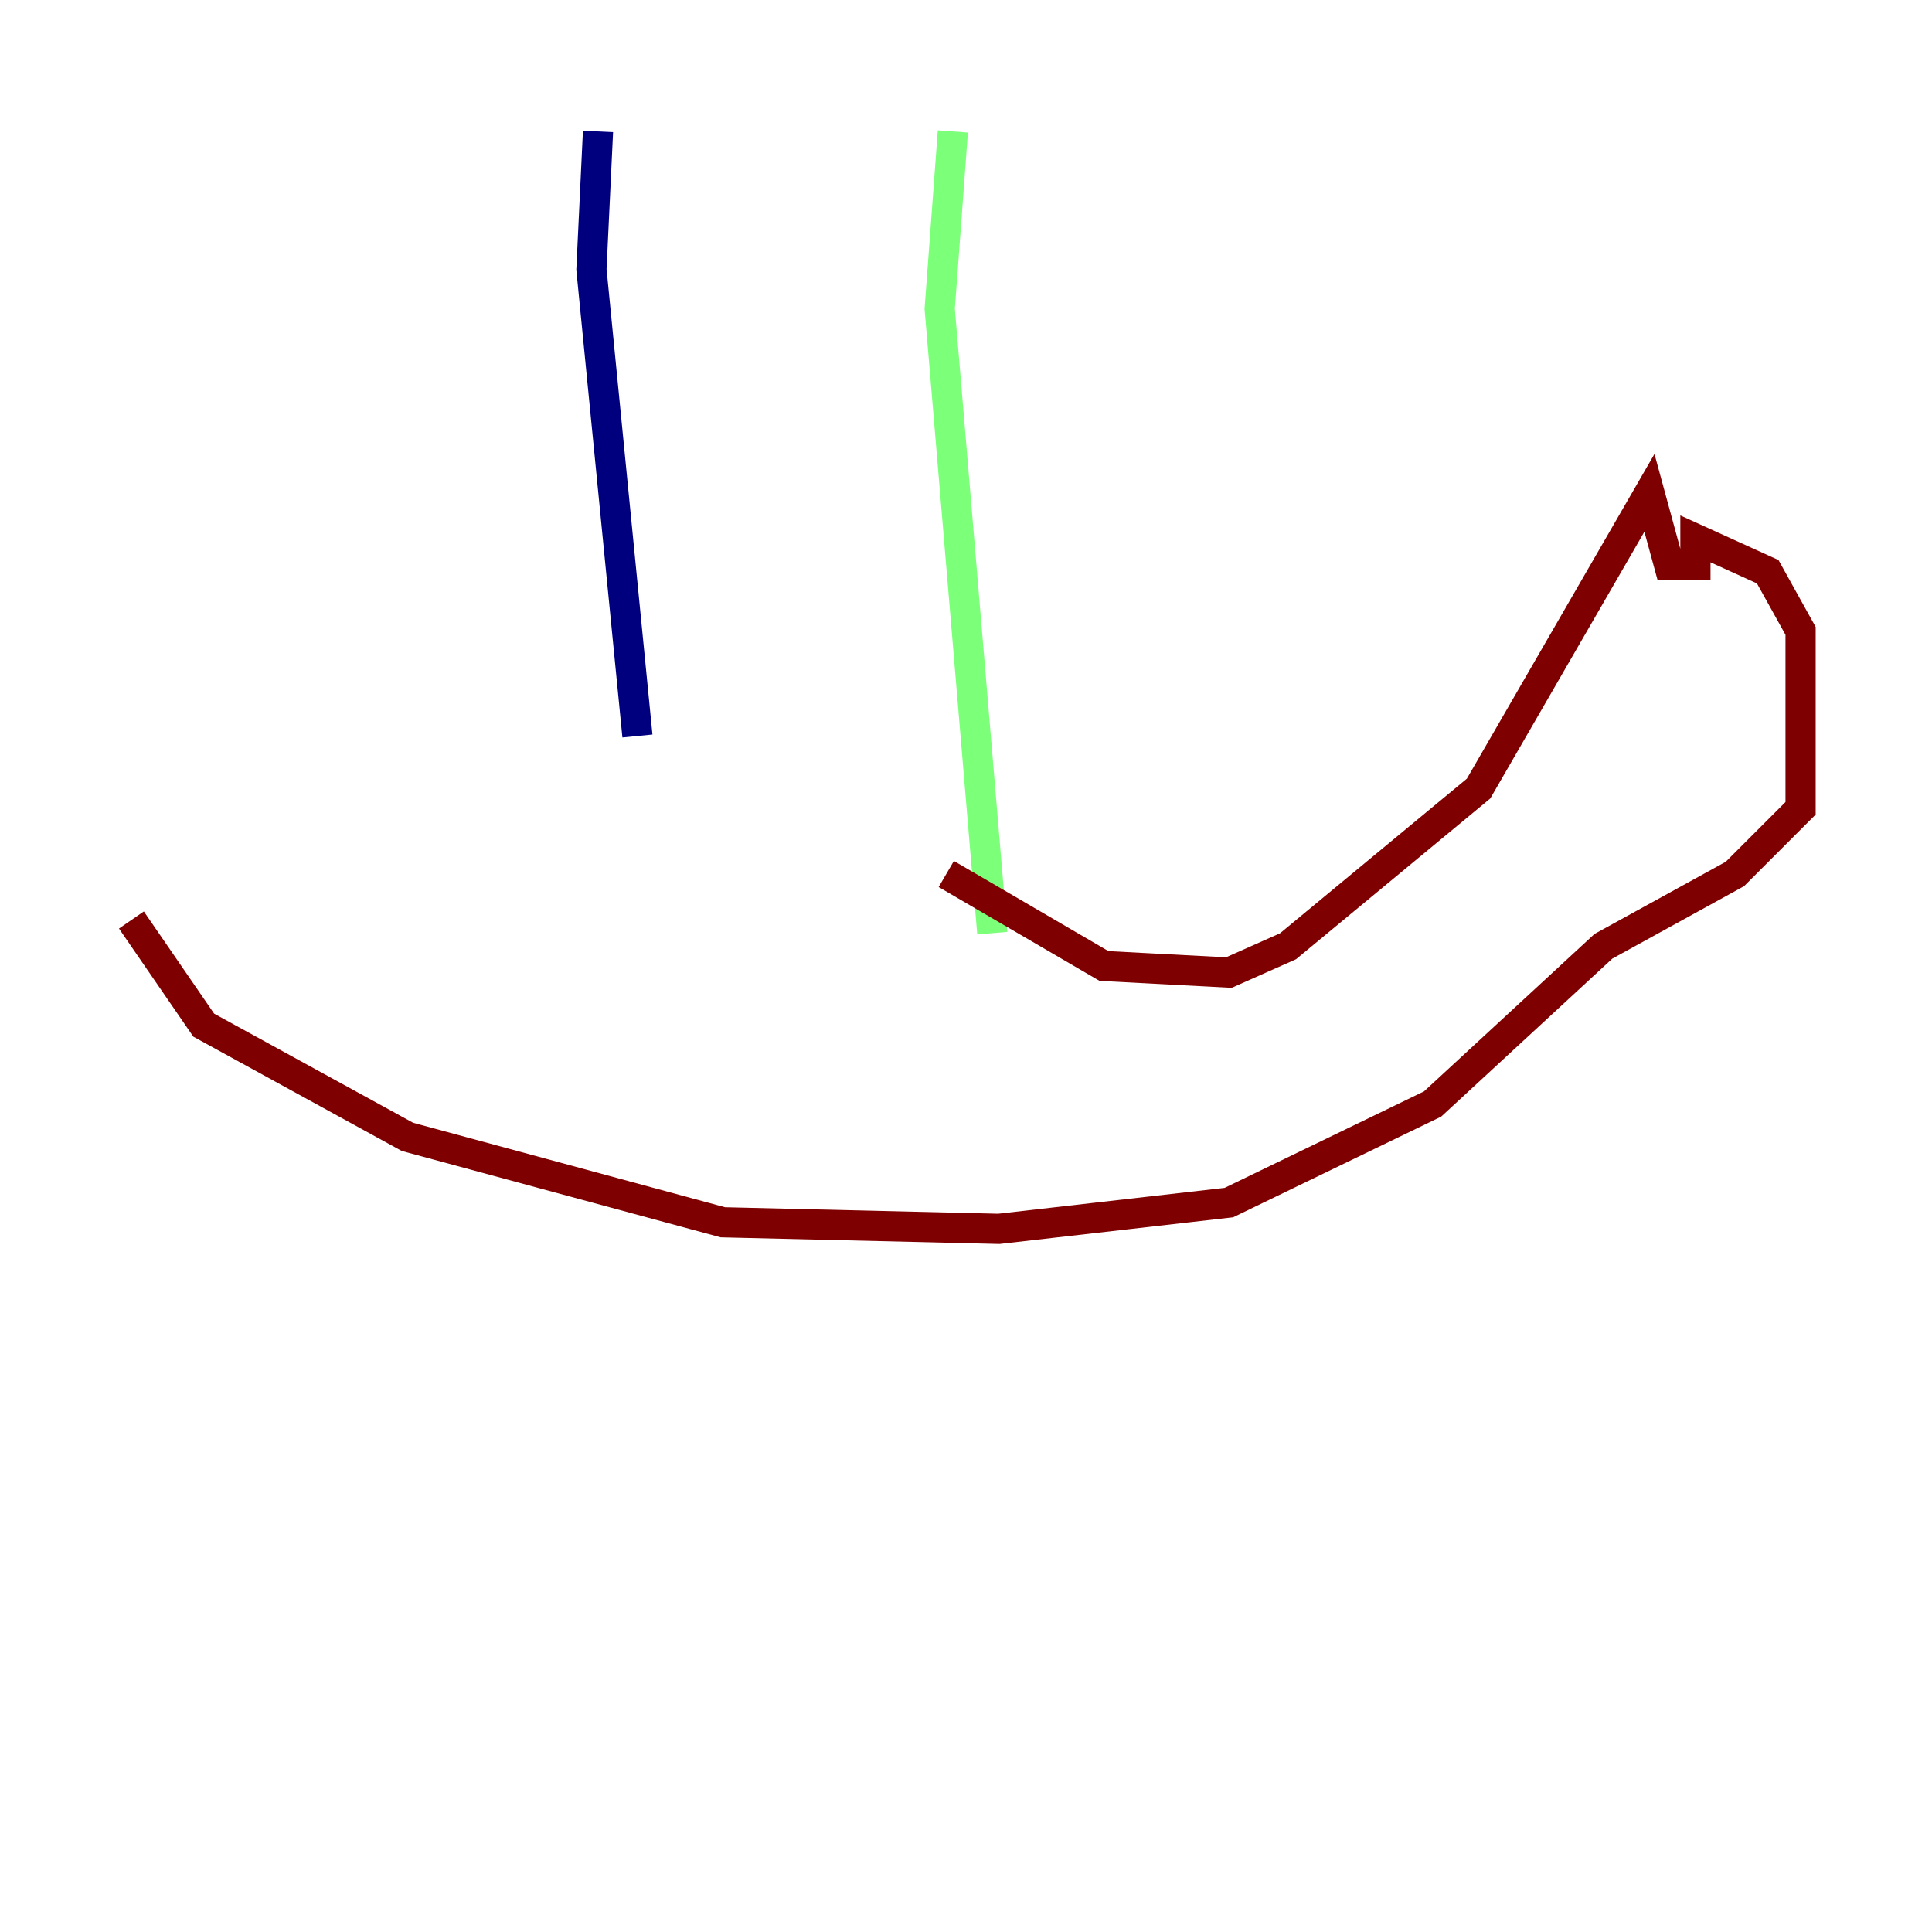 <?xml version="1.0" encoding="utf-8" ?>
<svg baseProfile="tiny" height="128" version="1.2" viewBox="0,0,128,128" width="128" xmlns="http://www.w3.org/2000/svg" xmlns:ev="http://www.w3.org/2001/xml-events" xmlns:xlink="http://www.w3.org/1999/xlink"><defs /><polyline fill="none" points="39.619,8.707 39.184,17.85 42.231,48.762" stroke="#00007f" stroke-width="2" /><polyline fill="none" points="63.129,8.707 62.258,20.463 65.742,61.823" stroke="#7cff79" stroke-width="2" /><polyline fill="none" points="62.694,57.905 73.143,64.0 81.415,64.435 85.333,62.694 97.959,52.245 109.279,32.653 110.585,37.442 112.326,37.442 112.326,35.701 117.116,37.878 119.293,41.796 119.293,53.551 114.939,57.905 106.231,62.694 94.912,73.143 81.415,79.674 66.177,81.415 47.891,80.98 26.993,75.32 13.497,67.918 8.707,60.952" stroke="#7f0000" stroke-width="2" /></svg>